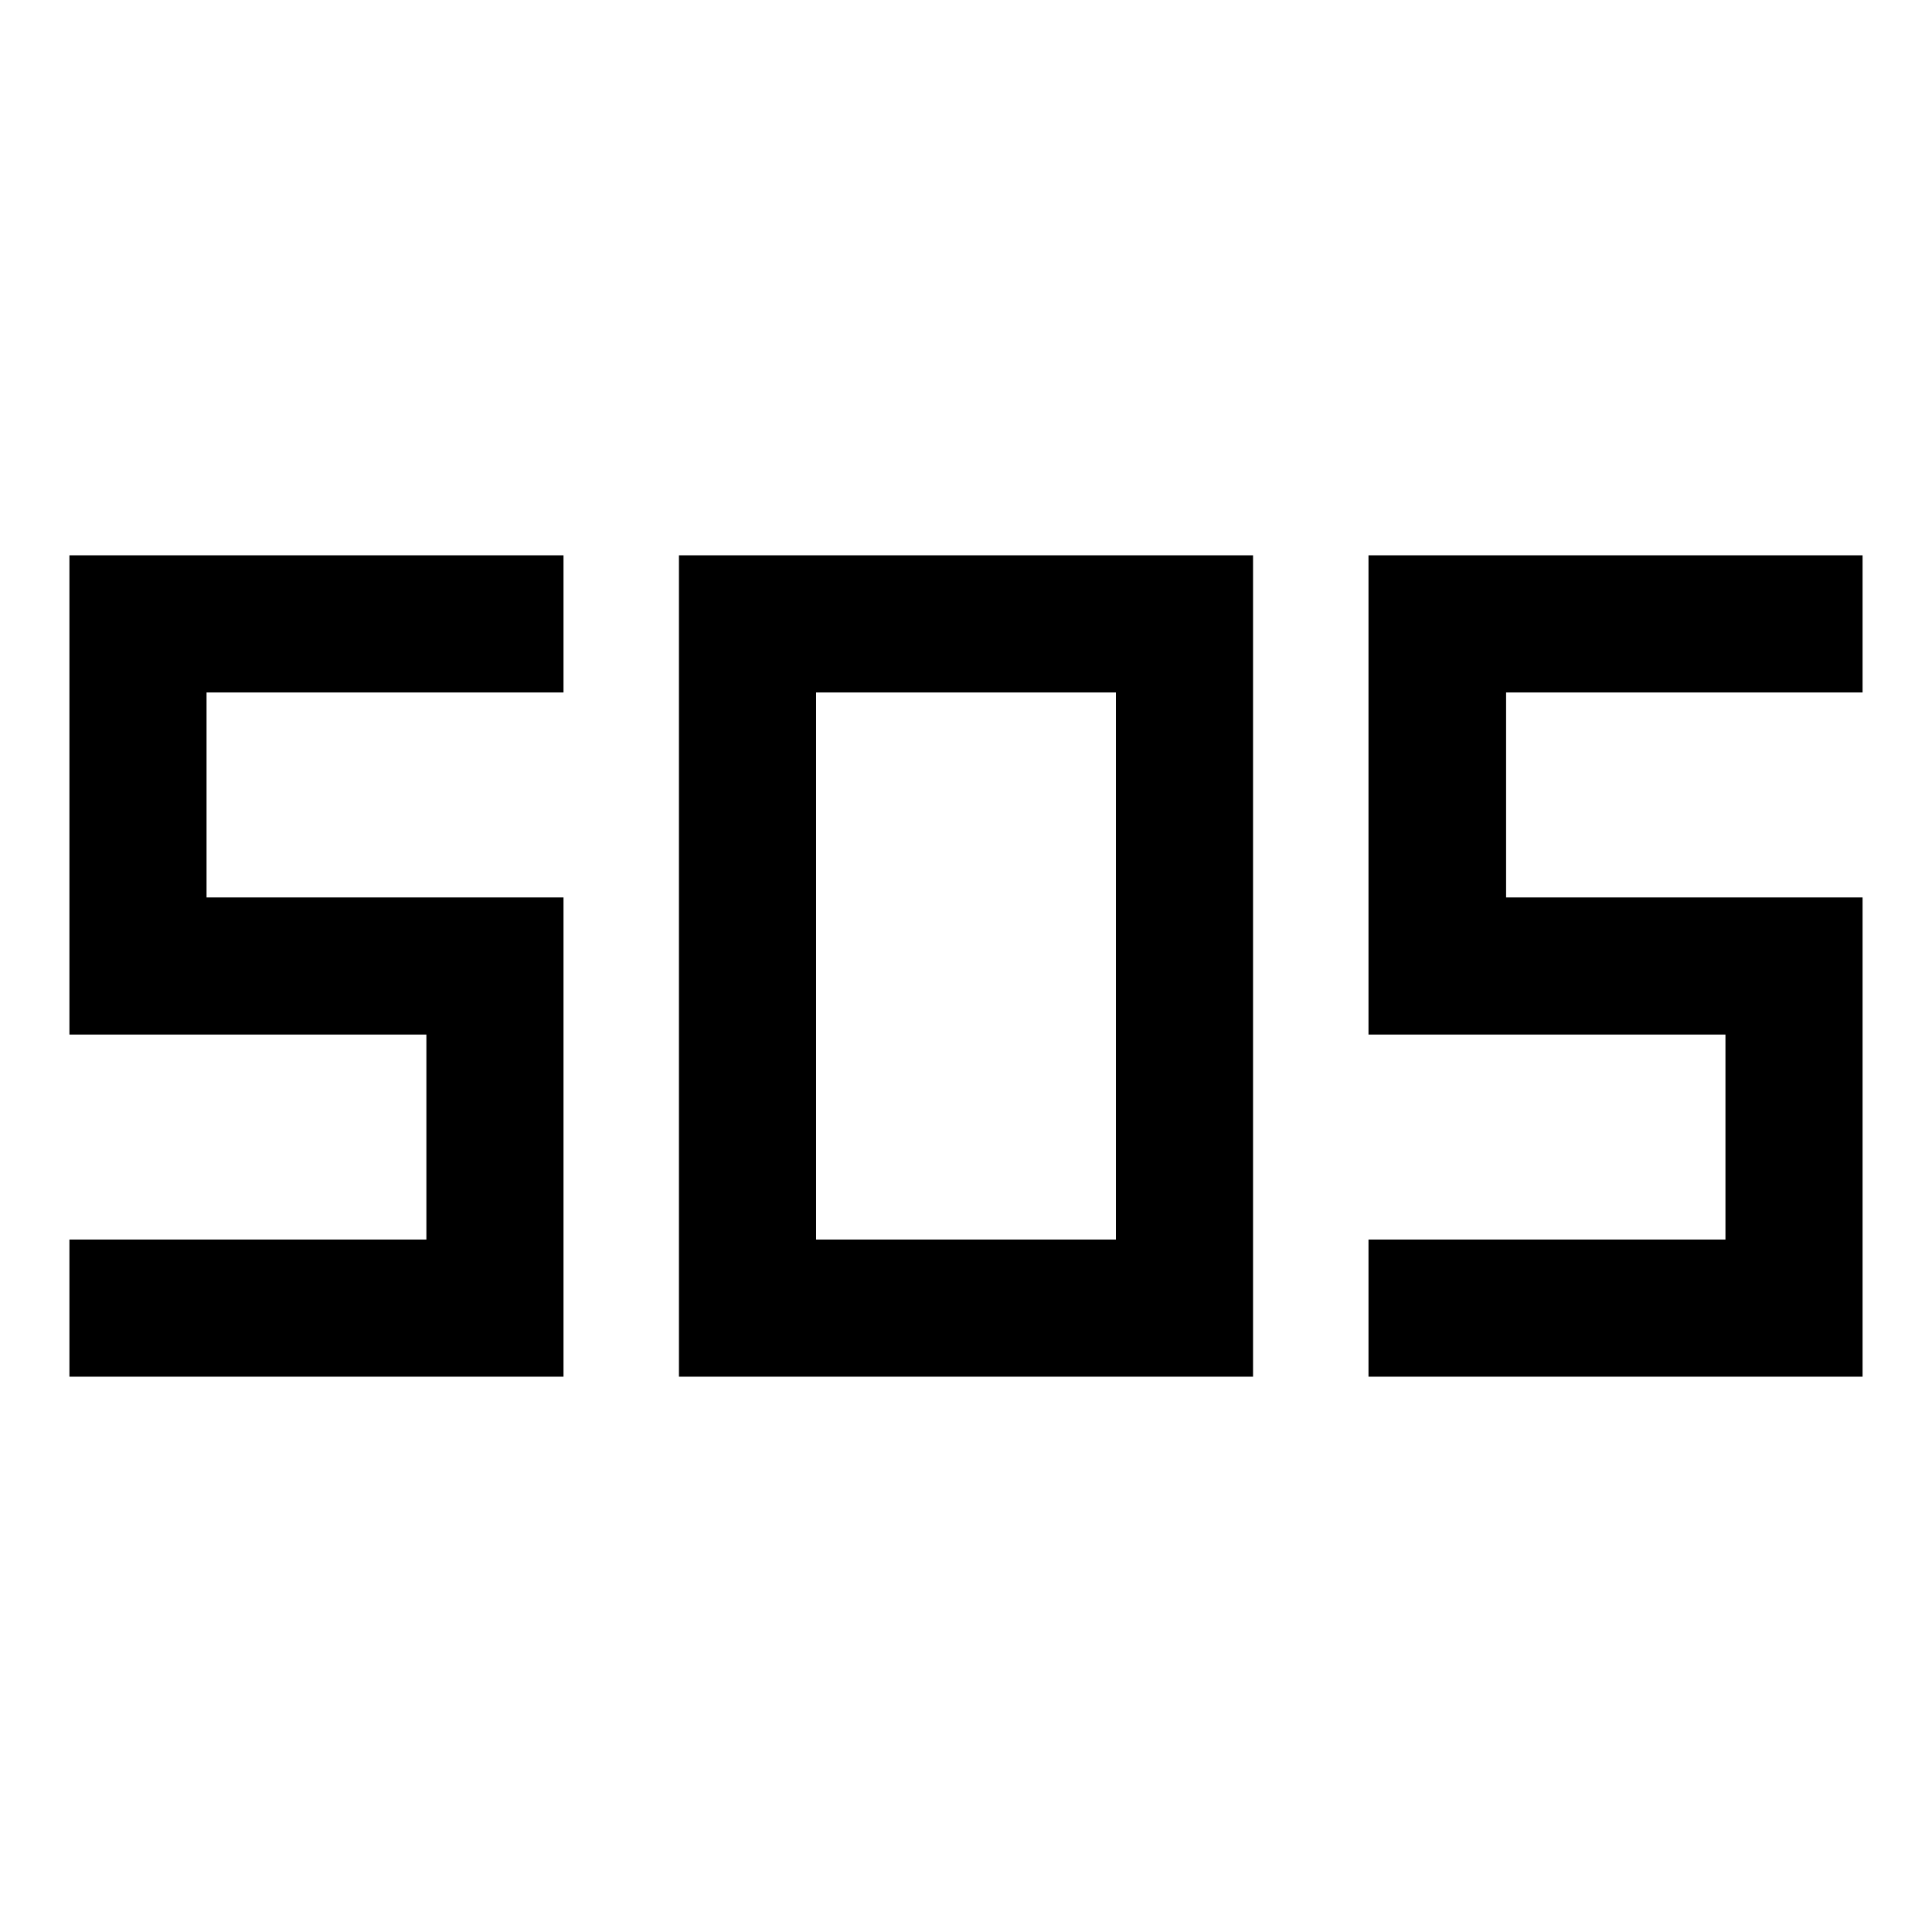 <svg xmlns="http://www.w3.org/2000/svg" width="48" height="48" viewBox="0 -960 960 960"><path d="M337.37-275.93v-408.14h285.26v408.14H337.37Zm-302.87 0v-68.14h177.37v-101.86H34.5v-238.14H280v68.14H102.63v101.86H280v238.14H34.5Zm645.5 0v-68.14h177.37v-101.86H680v-238.14h245.5v68.14H748.37v101.86H925.5v238.14H680Zm-274.5-68.14h149v-271.86h-149v271.86Z"/></svg>